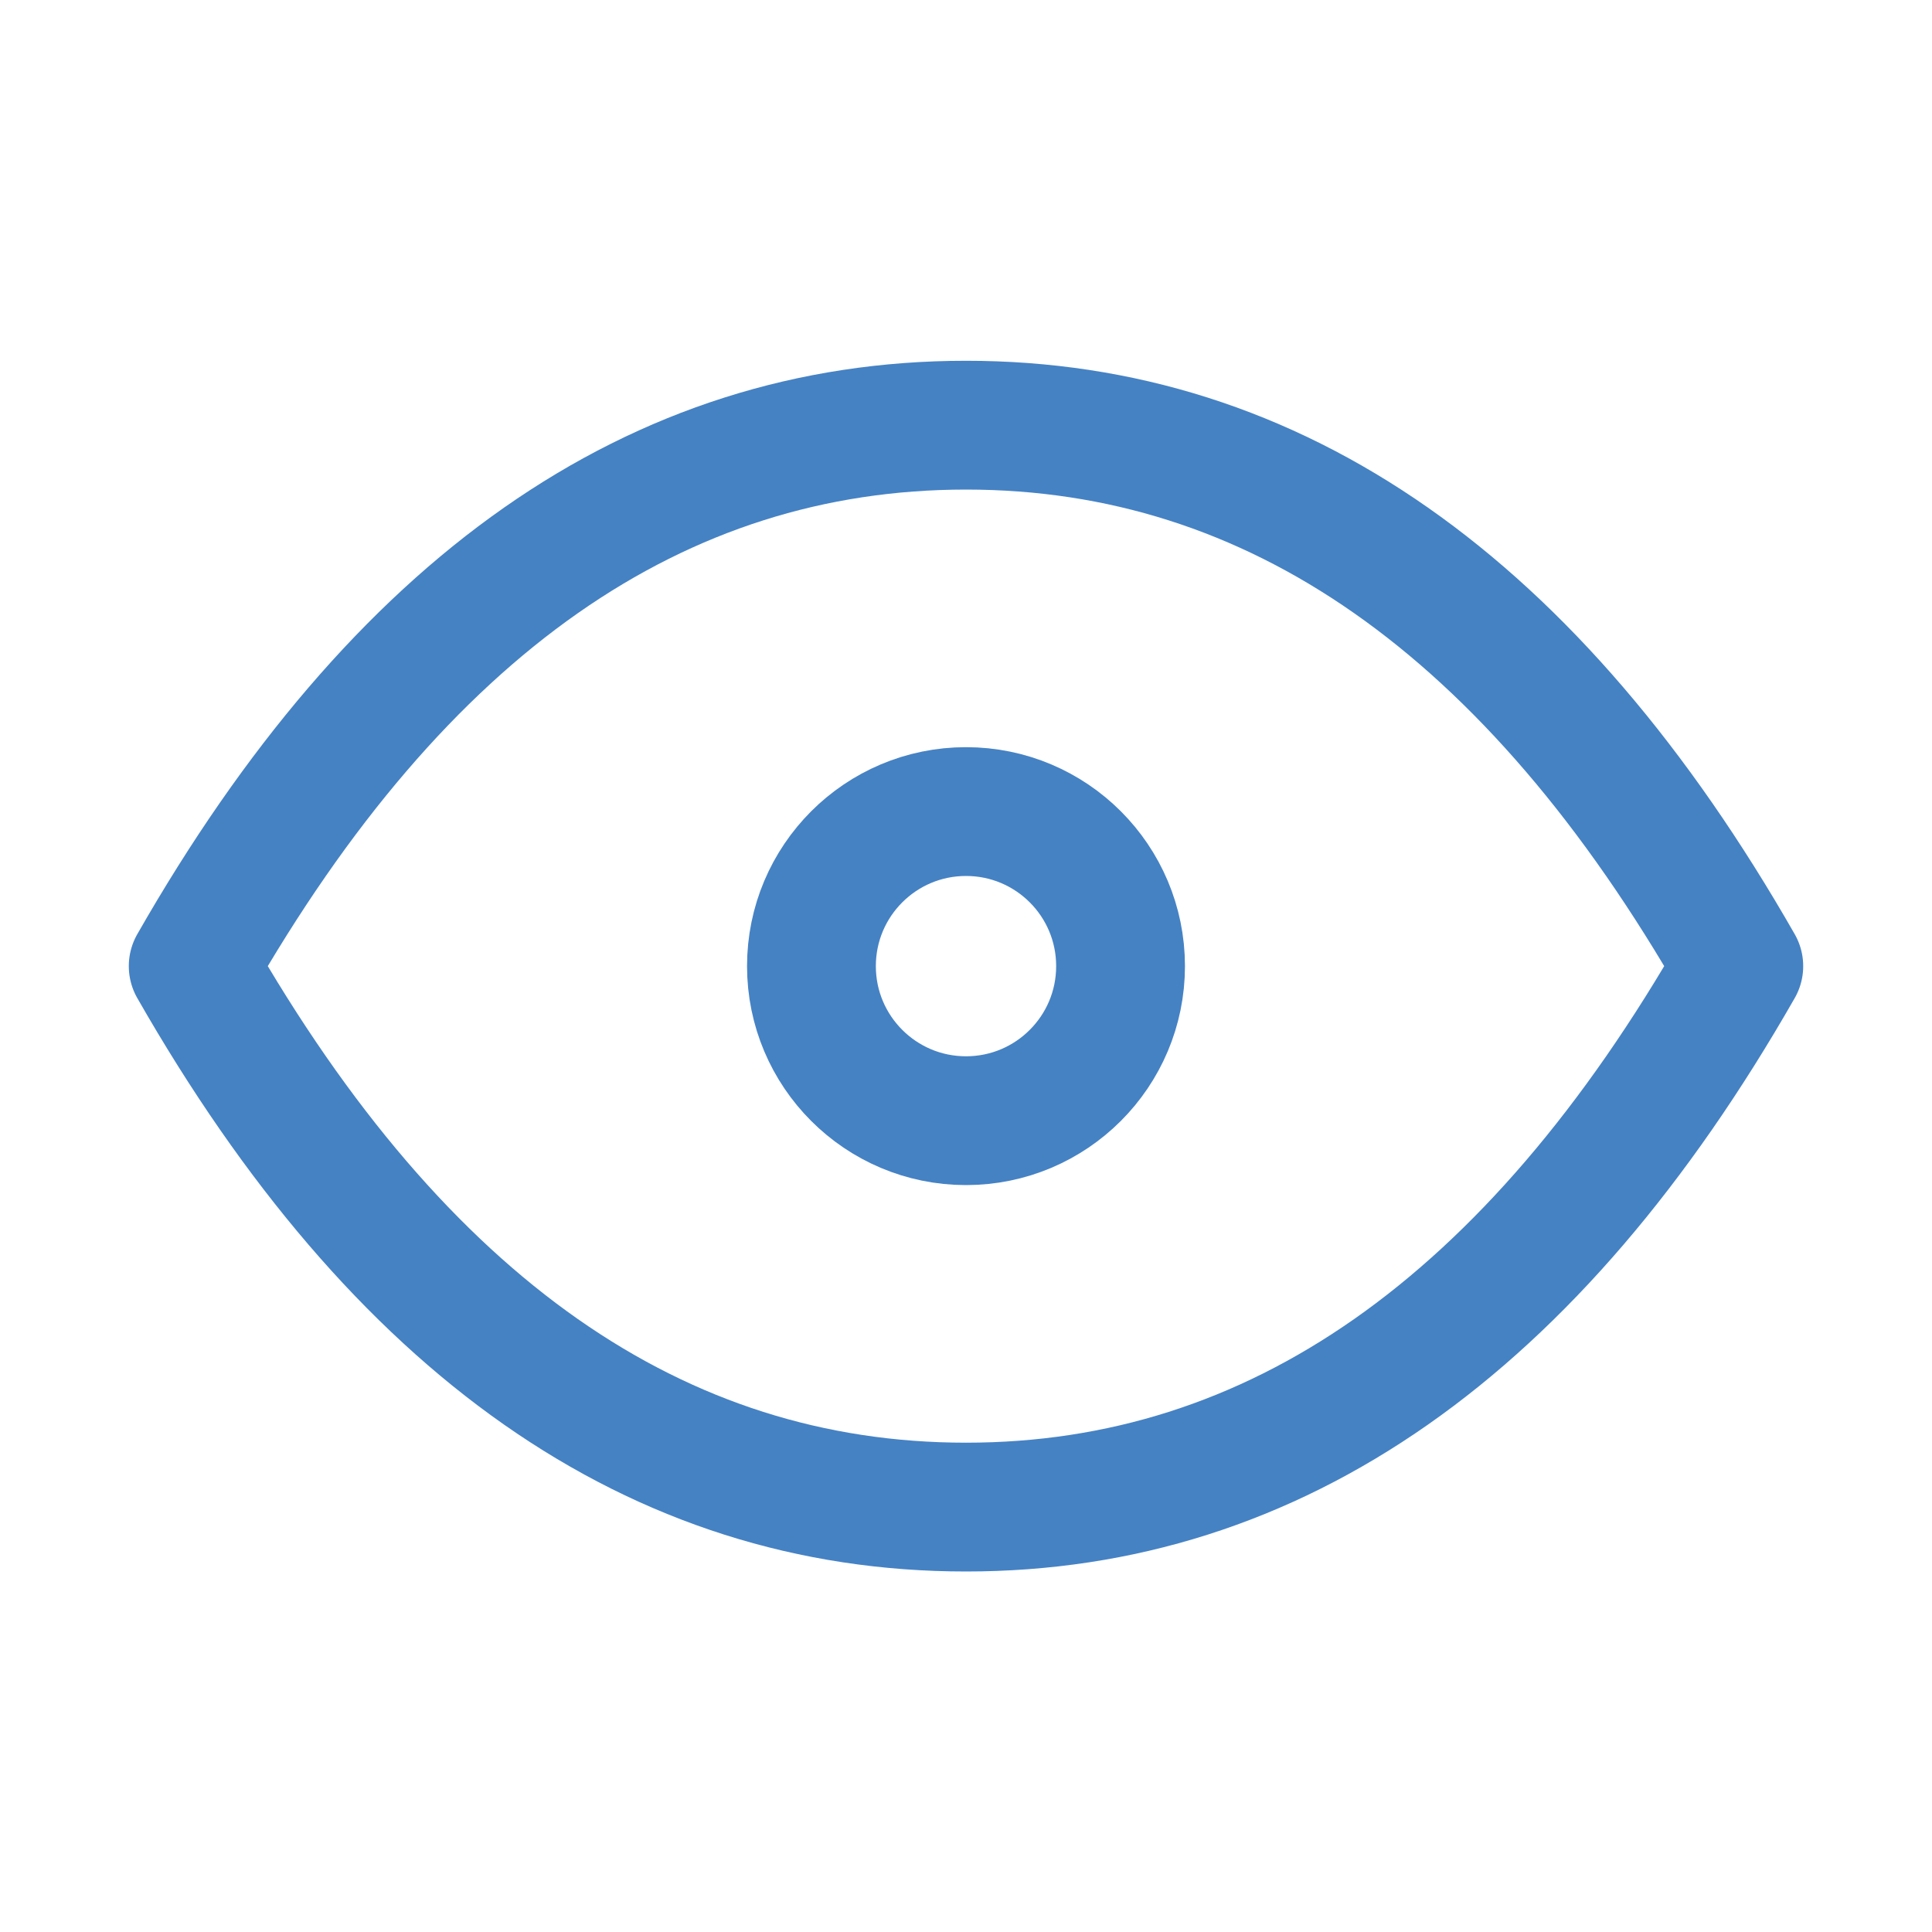 <svg width="30" height="30" viewBox="0 0 30 30" fill="none" xmlns="http://www.w3.org/2000/svg">
<path d="M15 17.402C16.326 17.402 17.4 16.327 17.4 15.002C17.4 13.676 16.326 12.602 15 12.602C13.675 12.602 12.6 13.676 12.6 15.002C12.6 16.327 13.675 17.402 15 17.402Z" stroke="#4582C4" stroke-width="2" stroke-linecap="round" stroke-linejoin="round"/>
<path d="M27 15.002C23.8 20.602 19.8 23.402 15 23.402C10.2 23.402 6.2 20.602 3 15.002C6.2 9.401 10.2 6.602 15 6.602C19.8 6.602 23.8 9.401 27 15.002Z" stroke="#4582C4" stroke-width="2" stroke-linecap="round" stroke-linejoin="round"/>
</svg>
